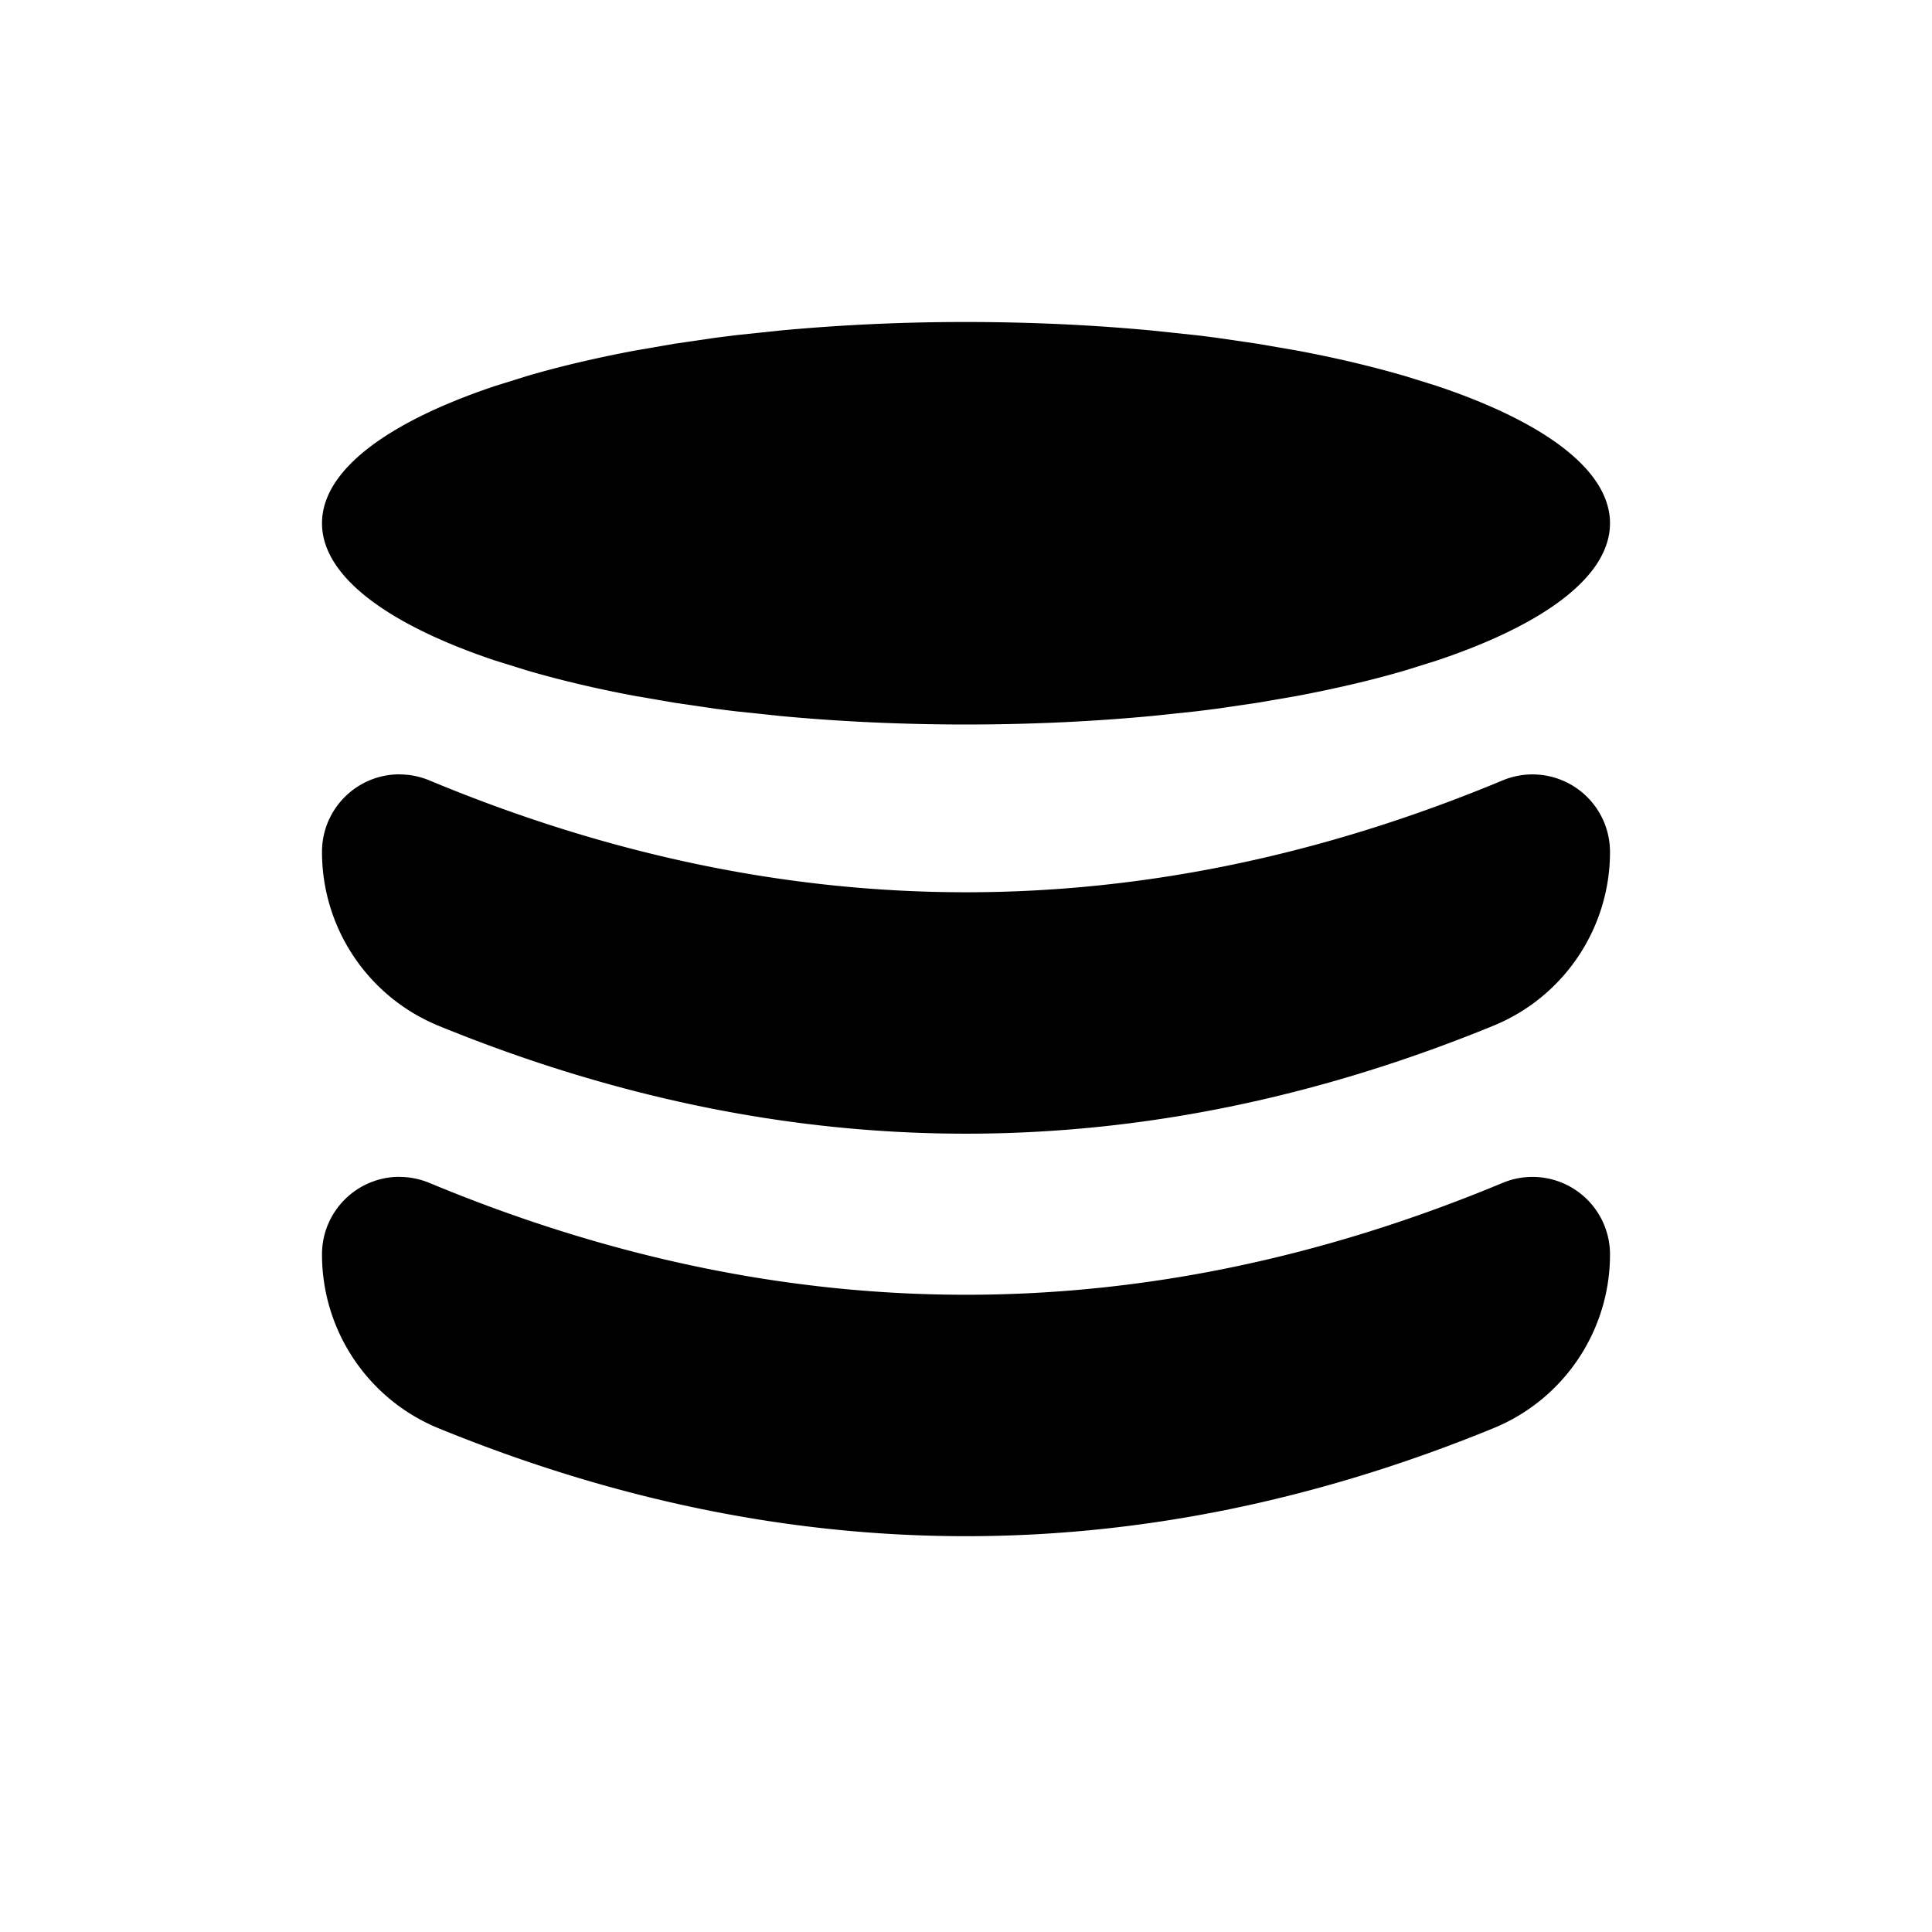 <svg width="24" height="24" viewBox="0 0 24 24" fill="none" xmlns="http://www.w3.org/2000/svg">
  <path fill-rule="evenodd" clip-rule="evenodd"
        d="M4.963 14.62c.127 0 .253.026.37.074 2.223.926 4.445 1.39 6.667 1.39 2.222 0 4.444-.464 6.667-1.39a.963.963 0 0 1 1.333.89c0 .946-.573 1.8-1.449 2.158-2.184.894-4.367 1.341-6.551 1.341s-4.367-.447-6.551-1.34A2.333 2.333 0 0 1 4 15.582c0-.531.431-.963.963-.963Zm0-5c.127 0 .253.026.37.074 2.223.926 4.445 1.39 6.667 1.39 2.222 0 4.444-.464 6.667-1.39a.963.963 0 0 1 1.333.89c0 .946-.573 1.8-1.449 2.158-2.184.894-4.367 1.341-6.551 1.341s-4.367-.447-6.551-1.34A2.333 2.333 0 0 1 4 10.582c0-.531.431-.963.963-.963ZM12 4c.803 0 1.579.037 2.31.106l.54.057c.09.01.177.022.264.033l.512.075.492.085c.482.09.93.197 1.338.316l.395.123C19.184 5.242 20 5.841 20 6.5s-.816 1.258-2.15 1.705l-.394.123c-.408.12-.857.225-1.338.316l-.492.085-.512.075a20.75 20.75 0 0 1-.263.033l-.54.057C13.579 8.963 12.802 9 12 9c-.803 0-1.579-.037-2.31-.106l-.54-.057c-.09-.01-.177-.022-.264-.033l-.512-.075-.492-.085c-.481-.09-.93-.197-1.338-.316l-.395-.123C4.816 7.758 4 7.159 4 6.5s.816-1.258 2.15-1.705l.394-.123c.408-.12.857-.225 1.338-.316l.492-.085.512-.075.263-.033.54-.057A24.746 24.746 0 0 1 12 4Z"
        fill="currentColor"/>
</svg>
